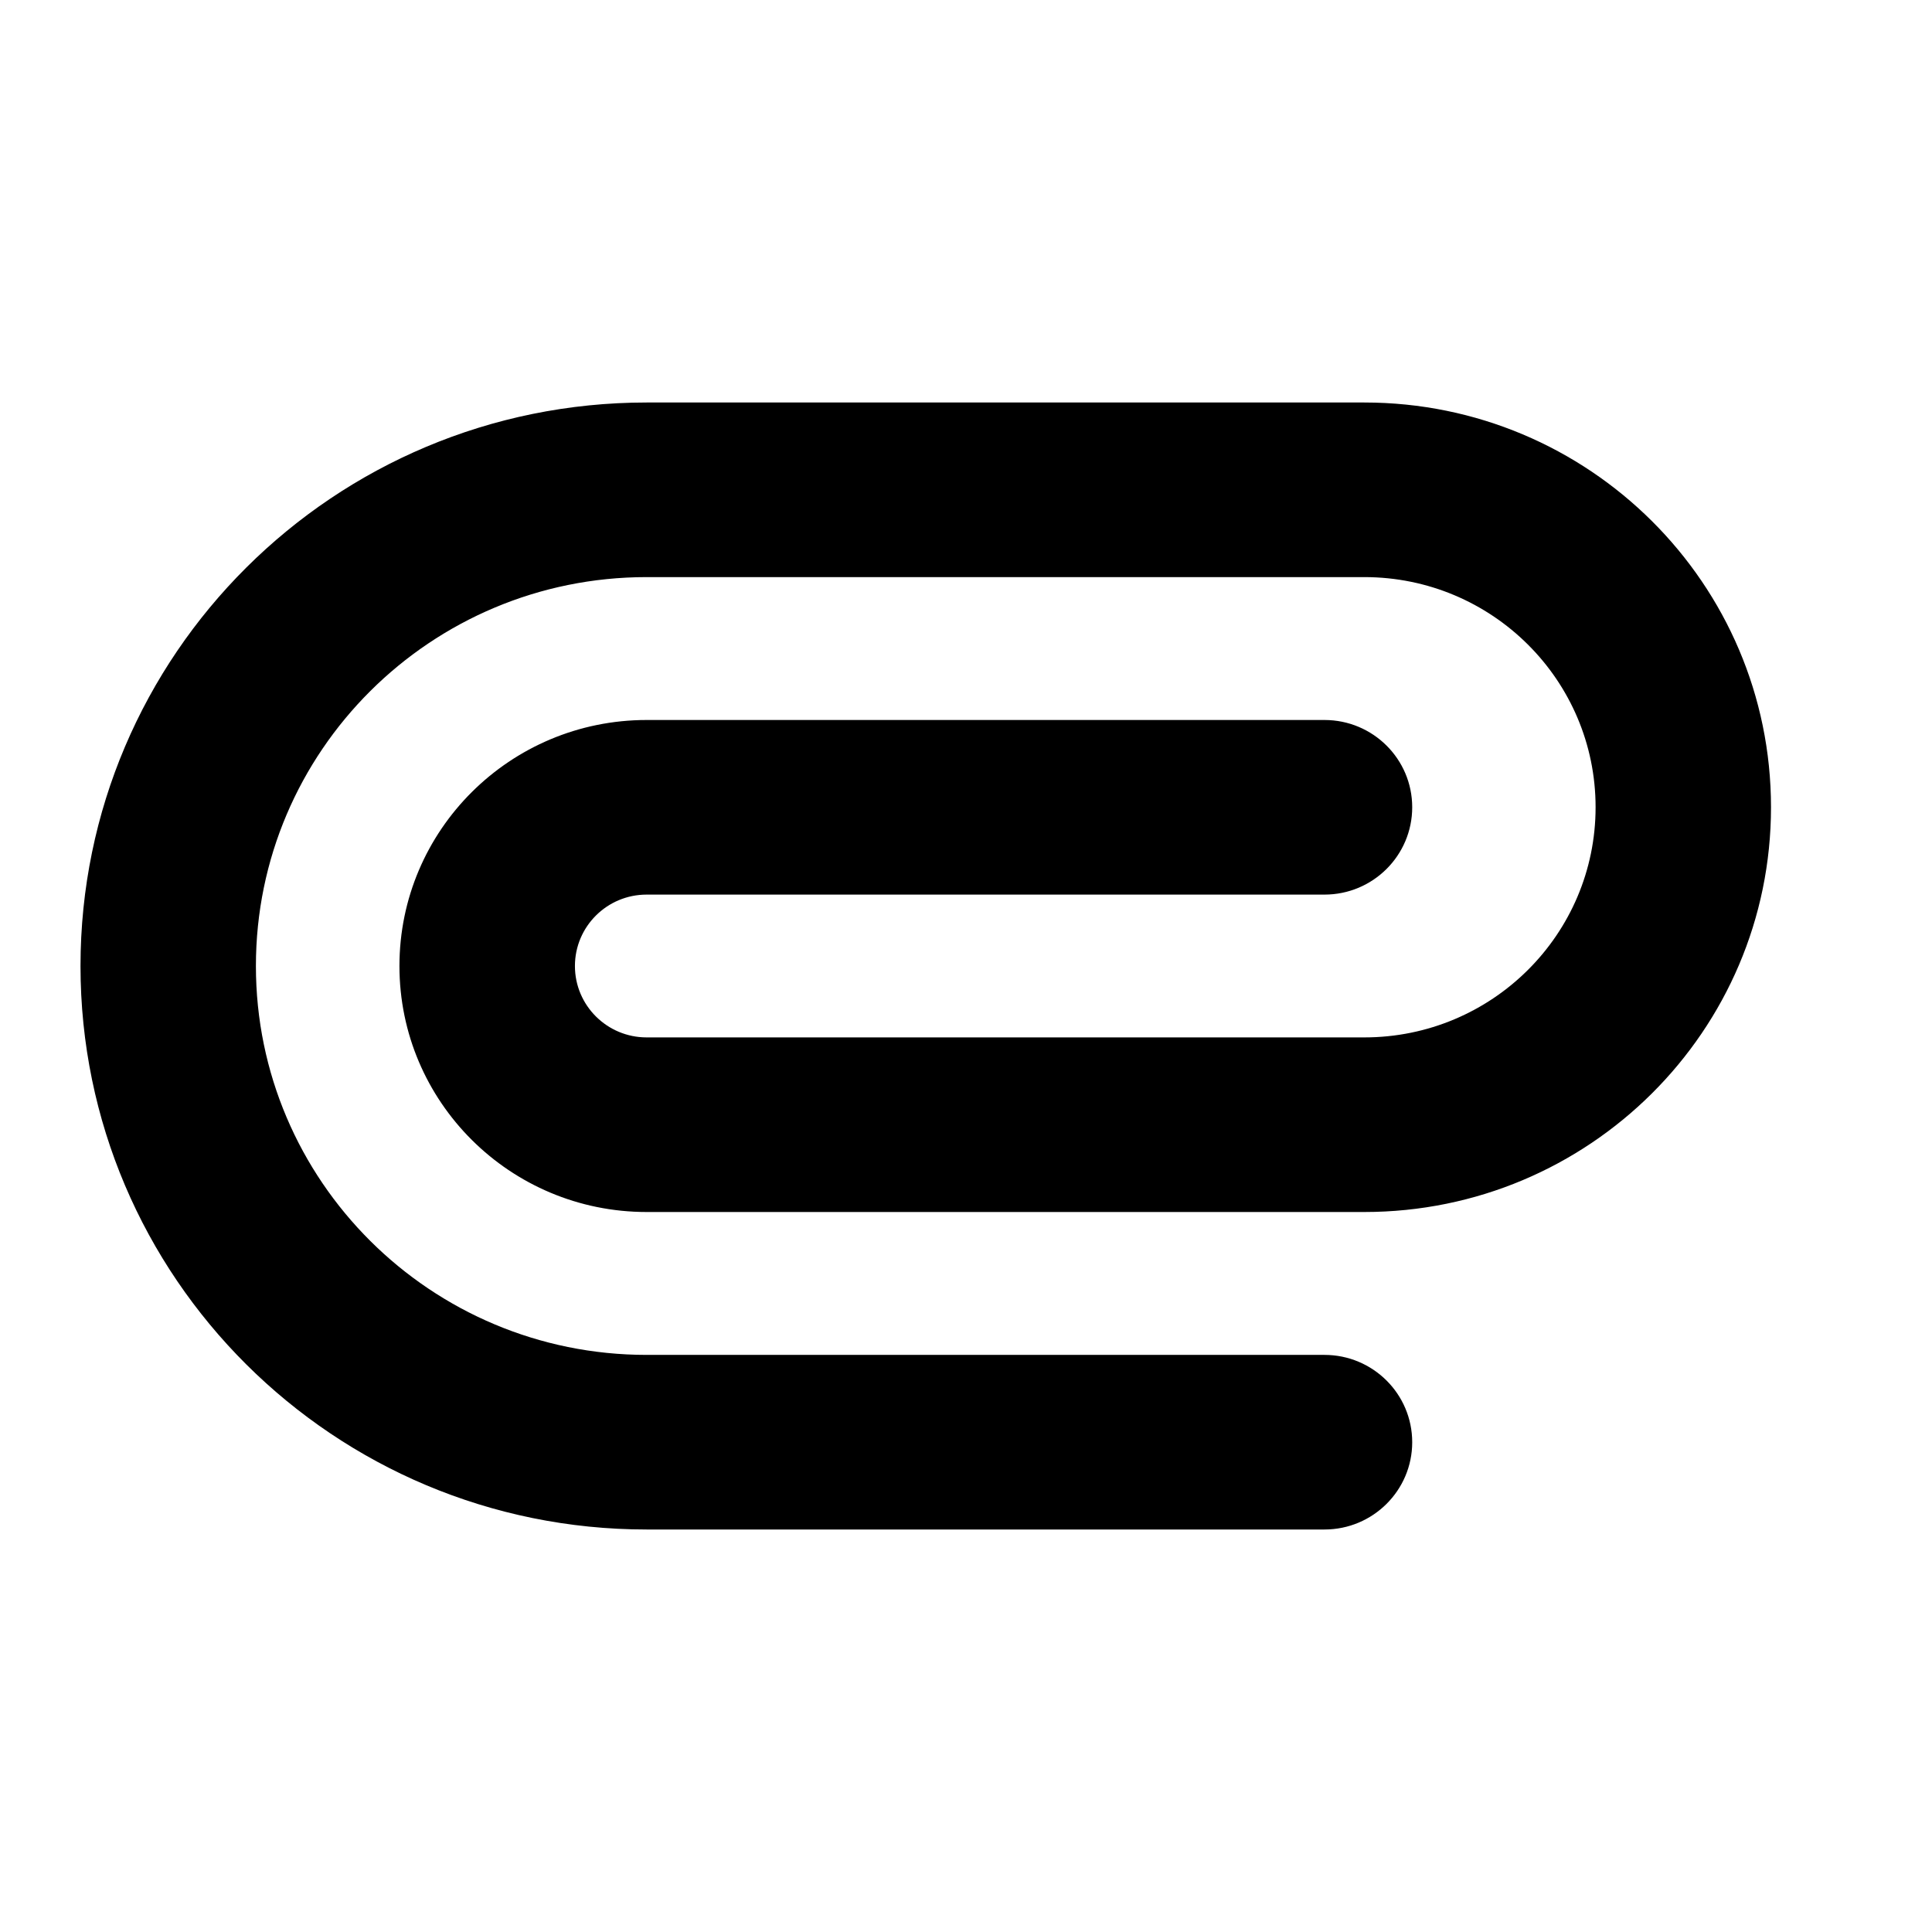 <svg width="24" height="24" viewBox="0 0 24 24" fill="none" xmlns="http://www.w3.org/2000/svg">
<path fill-rule="evenodd" clip-rule="evenodd" d="M4.962 12C4.962 13.688 6.337 15.056 8.033 15.056H16.948C19.738 15.056 22 12.805 22 10.028C22 7.251 19.738 5 16.948 5H8.033C4.149 5 1 8.134 1 12C1 15.866 4.149 19 8.033 19H16.453C17.055 19 17.543 18.514 17.543 17.916C17.543 17.317 17.055 16.831 16.453 16.831H8.033C5.352 16.831 3.179 14.668 3.179 12C3.179 9.332 5.352 7.169 8.033 7.169H16.948C18.535 7.169 19.821 8.449 19.821 10.028C19.821 11.607 18.535 12.887 16.948 12.887H8.033C7.54 12.887 7.142 12.489 7.142 12C7.142 11.511 7.54 11.113 8.033 11.113H16.453C17.055 11.113 17.543 10.627 17.543 10.028C17.543 9.429 17.055 8.944 16.453 8.944H8.033C6.337 8.944 4.962 10.312 4.962 12Z" fill="currentColor"/>
</svg>
